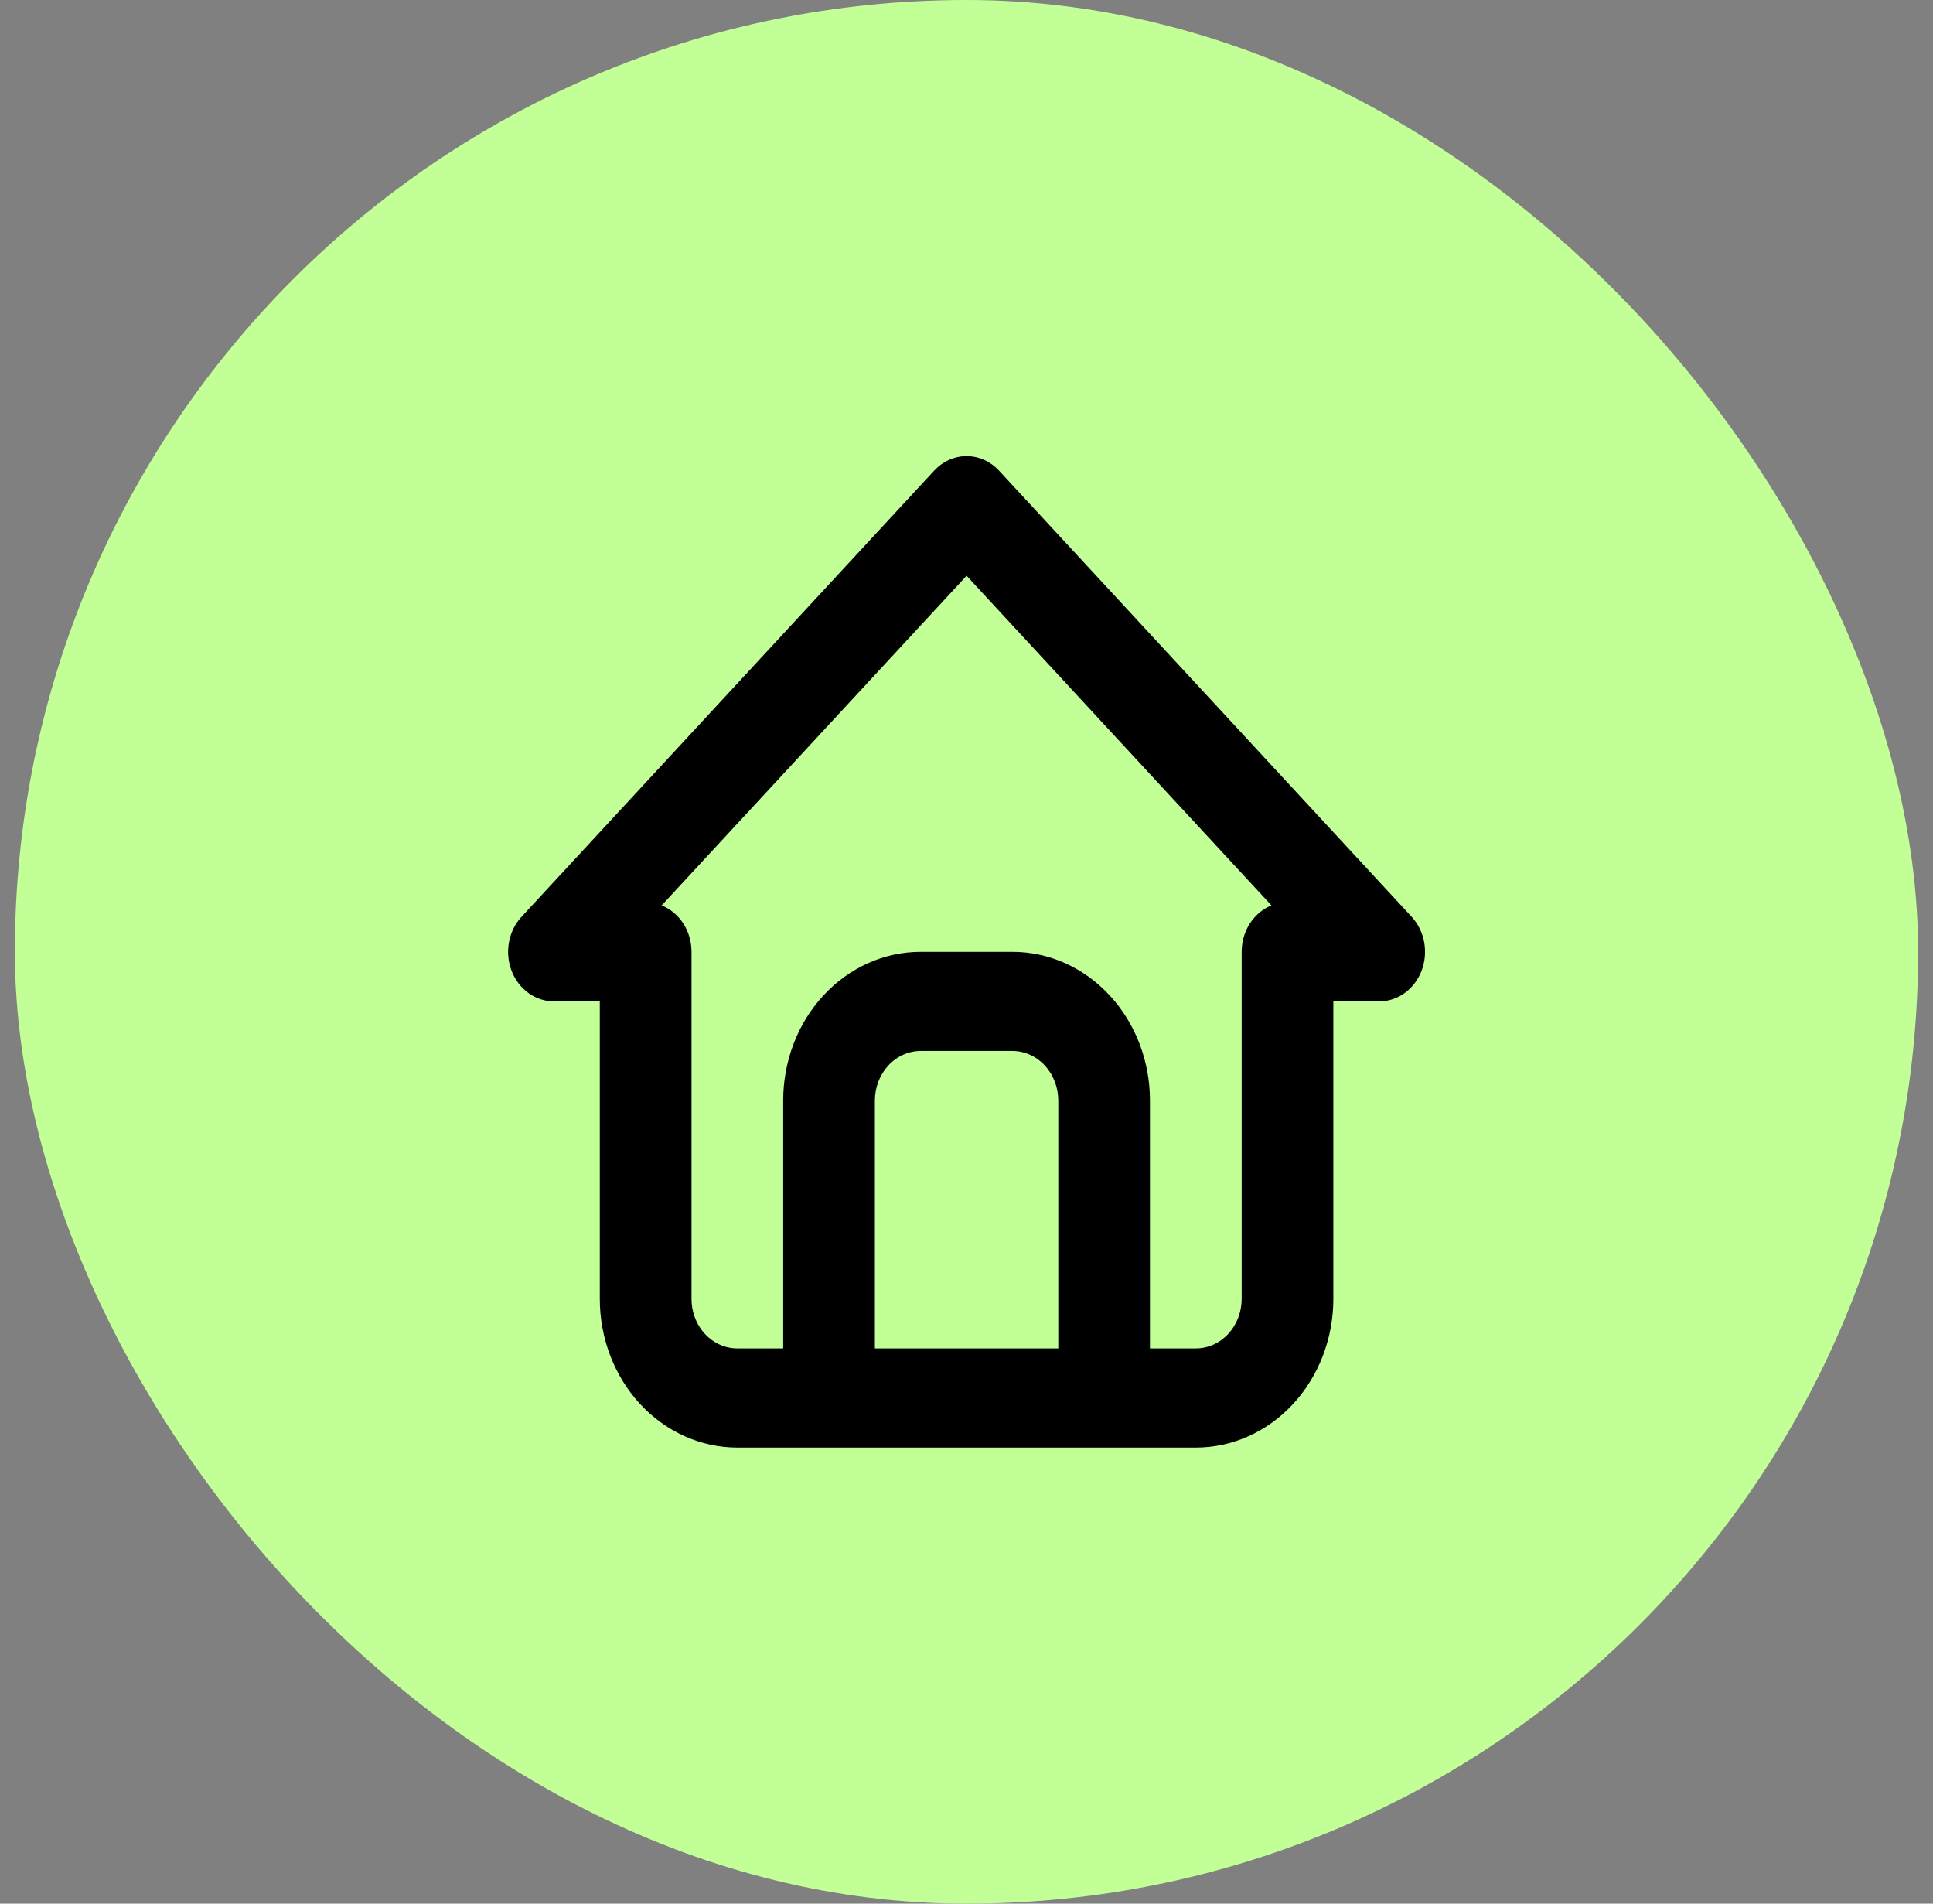 <svg width="65" height="64" viewBox="0 0 65 64" fill="none" xmlns="http://www.w3.org/2000/svg">
<rect x="0" y="0" width="65" height="64" fill="#808080" stroke="none"/>
<rect x="0.5" width="64" height="64" rx="32" fill="#C2FF96"/>
<path d="M35.586 37C35.586 36.558 35.423 36.134 35.134 35.822C34.845 35.509 34.453 35.333 34.044 35.333H30.961C30.552 35.333 30.16 35.509 29.871 35.822C29.582 36.134 29.419 36.558 29.419 37V45.333H35.586V37ZM44.836 43.667C44.836 44.993 44.348 46.264 43.481 47.202C42.614 48.139 41.438 48.667 40.211 48.667H24.794C23.568 48.667 22.392 48.139 21.524 47.202C20.657 46.264 20.169 44.993 20.169 43.667V33.667H18.628C18.004 33.667 17.442 33.261 17.203 32.638C16.965 32.015 17.097 31.298 17.538 30.822L31.413 15.822L31.53 15.708C32.136 15.174 33.028 15.211 33.593 15.822L47.468 30.822C47.908 31.298 48.04 32.015 47.802 32.638C47.563 33.261 47.001 33.667 46.378 33.667H44.836V43.667ZM38.669 45.333H40.211C40.62 45.333 41.012 45.158 41.301 44.845C41.59 44.532 41.753 44.109 41.753 43.667V32C41.753 31.285 42.169 30.676 42.754 30.439L32.503 19.357L22.25 30.439C22.835 30.675 23.253 31.285 23.253 32V43.667L23.26 43.831C23.295 44.213 23.451 44.572 23.704 44.845C23.993 45.158 24.385 45.333 24.794 45.333H26.336V37C26.336 35.674 26.823 34.403 27.691 33.465C28.558 32.527 29.734 32 30.961 32H34.044C35.271 32 36.447 32.527 37.314 33.465C38.182 34.403 38.669 35.674 38.669 37V45.333Z" fill="black"/>
</svg>
